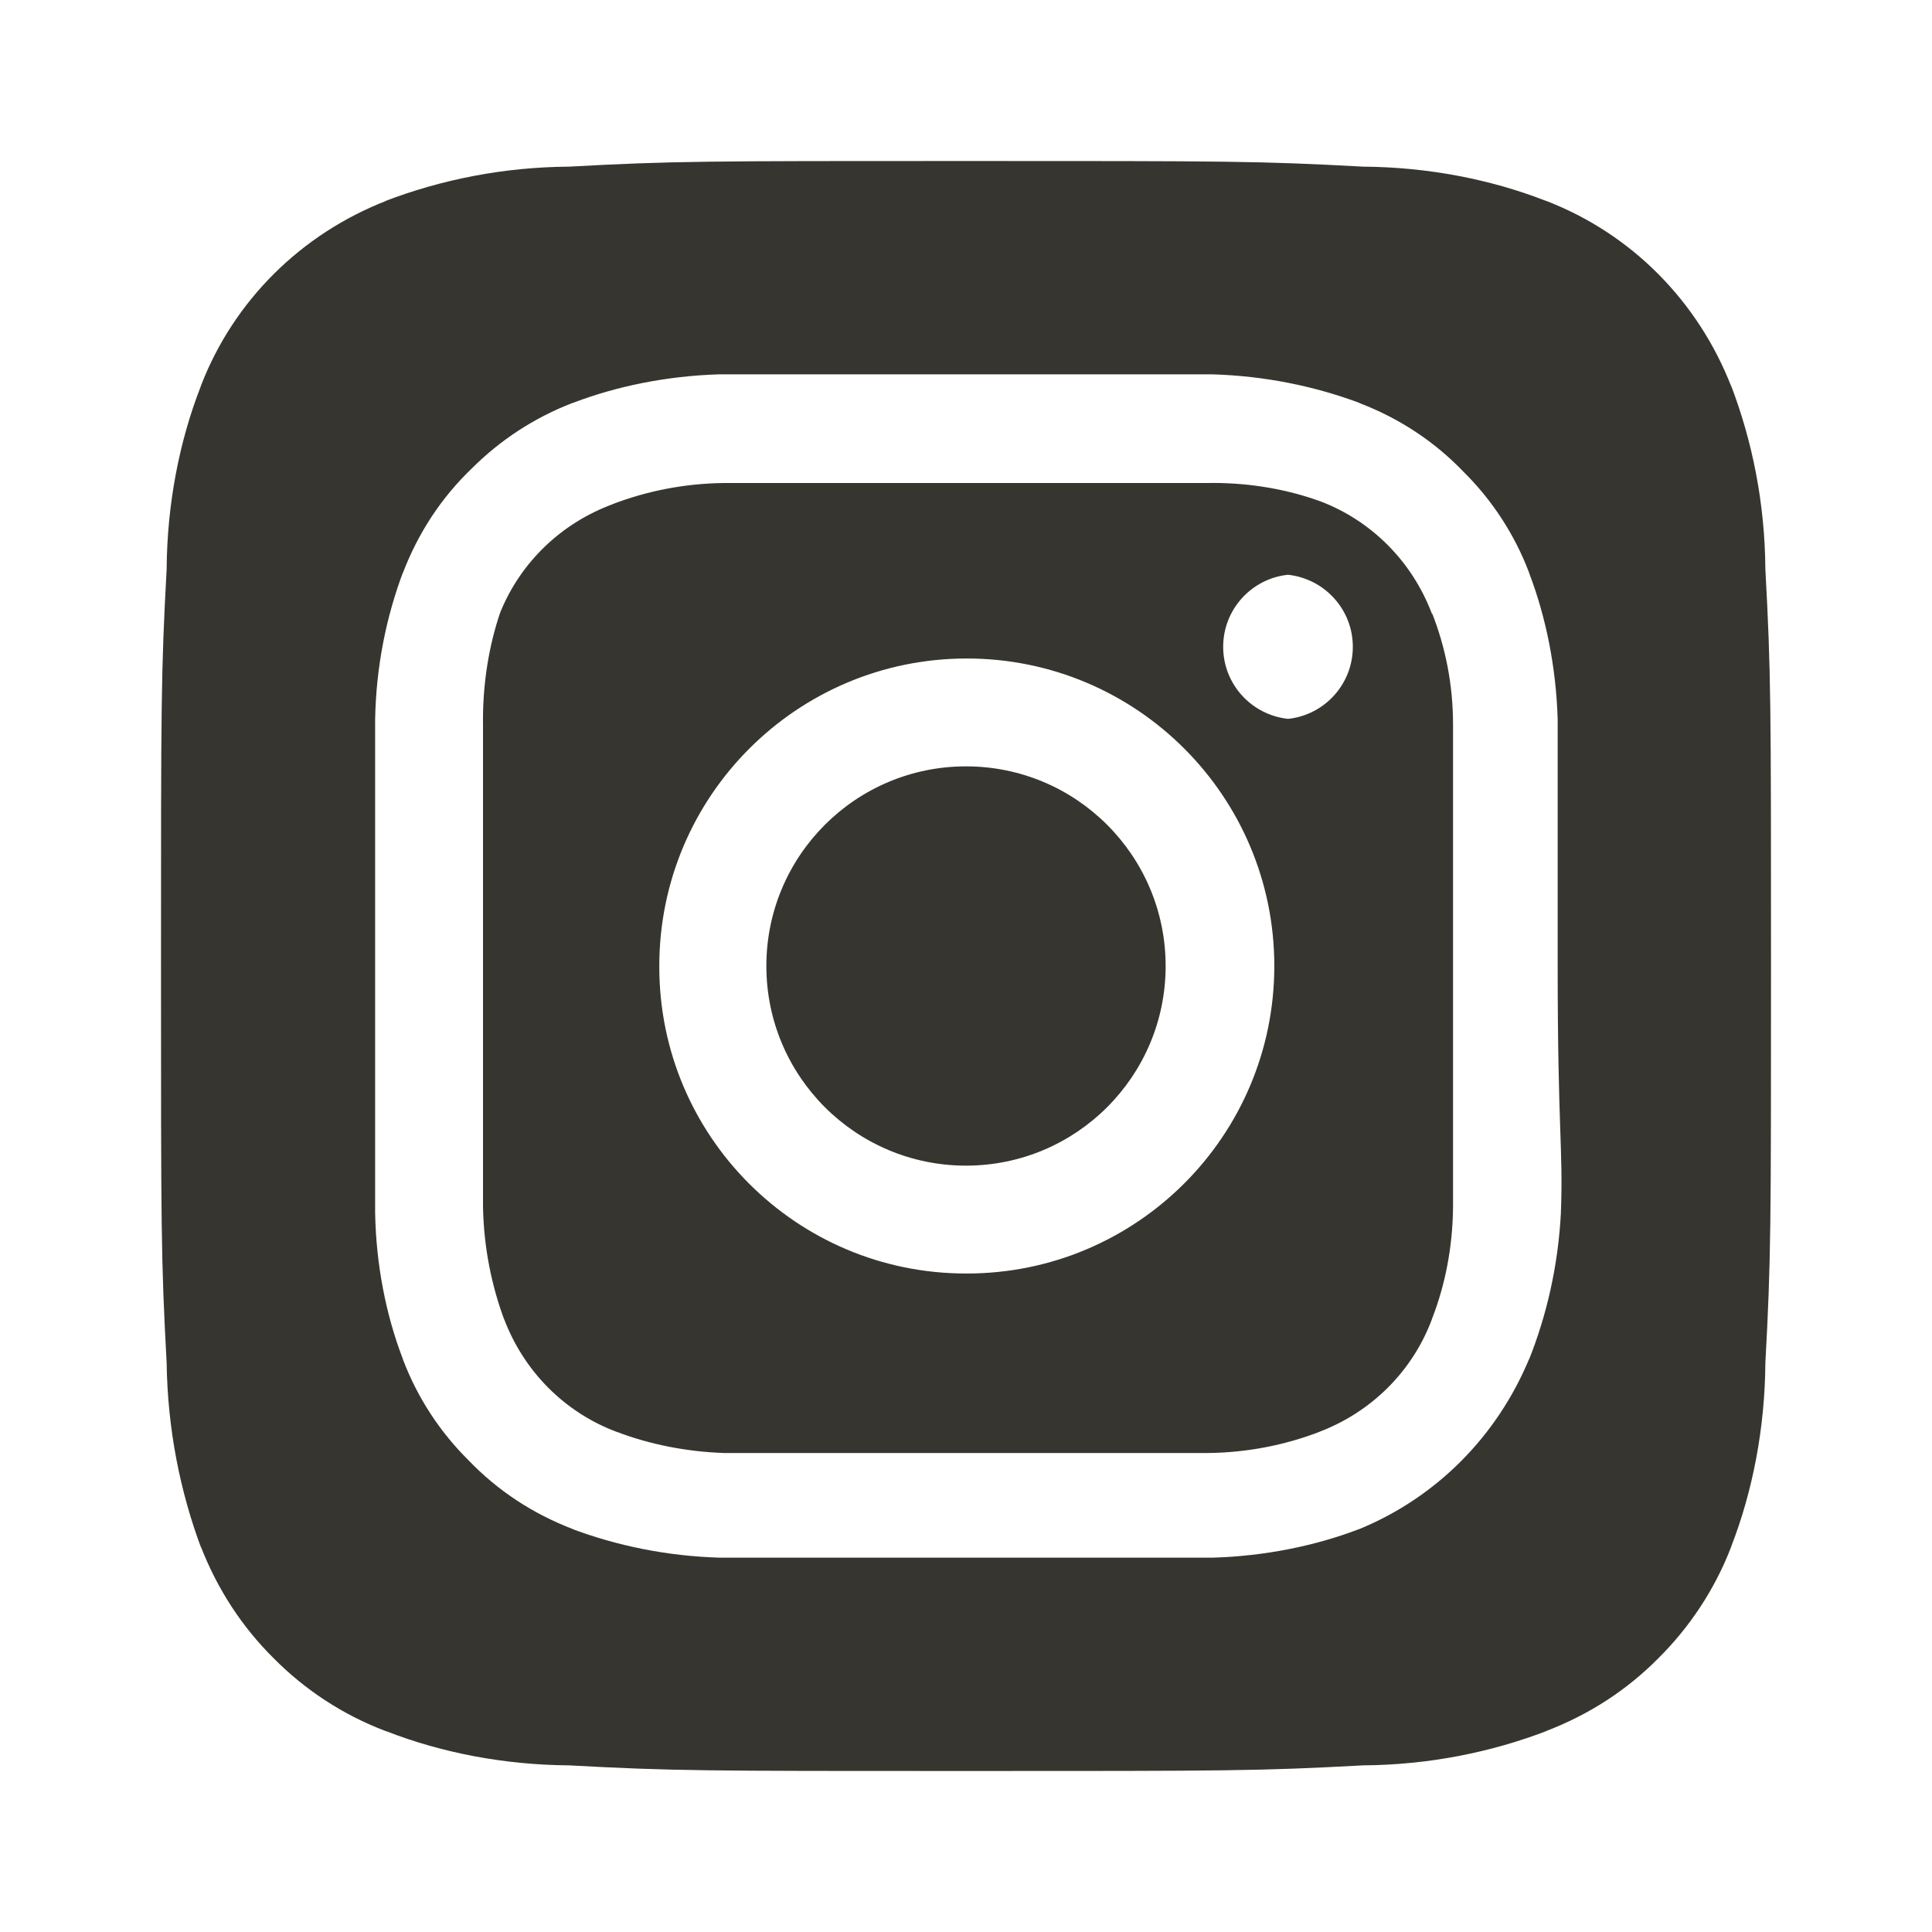 <!-- Generated by IcoMoon.io -->
<svg version="1.1" xmlns="http://www.w3.org/2000/svg" width="280" height="280" viewBox="0 0 280 280">
<title>ul-instagram-alt</title>
<path fill="#37352f" d="M140 111.067c-15.979 0-28.933 12.954-28.933 28.933s12.954 28.933 28.933 28.933c15.979 0 28.933-12.954 28.933-28.933v0c0-15.979-12.954-28.933-28.933-28.933v0zM255.85 82.483c-0.067-9.491-1.859-18.543-5.077-26.887l0.177 0.521c-4.842-12.513-14.553-22.224-26.748-26.958l-0.318-0.109c-7.823-3.041-16.876-4.833-26.339-4.9l-0.028-0c-15.050-0.817-19.483-0.817-57.517-0.817s-42.467 0-57.517 0.817c-9.491 0.067-18.543 1.859-26.887 5.077l0.521-0.177c-12.513 4.842-22.224 14.553-26.958 26.748l-0.109 0.318c-3.041 7.823-4.833 16.876-4.9 26.339l-0 0.028c-0.817 15.050-0.817 19.483-0.817 57.517s0 42.467 0.817 57.517c0.137 9.541 1.922 18.625 5.082 27.035l-0.182-0.552c2.463 6.383 6.071 11.827 10.613 16.33l0.003 0.003c4.528 4.573 10.016 8.186 16.138 10.513l0.312 0.104c7.823 3.041 16.876 4.833 26.339 4.9l0.028 0c15.050 0.817 19.483 0.817 57.517 0.817s42.467 0 57.517-0.817c9.491-0.067 18.543-1.859 26.887-5.077l-0.521 0.177c6.434-2.43 11.922-6.044 16.446-10.613l0.004-0.004c4.546-4.506 8.154-9.951 10.51-16.020l0.107-0.313c3.038-7.859 4.83-16.952 4.9-26.454l0-0.030c0.817-15.050 0.817-19.483 0.817-57.517s0-42.467-0.817-57.517zM226.217 175.817c-0.409 7.656-2.043 14.816-4.71 21.45l0.16-0.45c-4.675 11.343-13.507 20.175-24.551 24.741l-0.299 0.109c-6.251 2.374-13.477 3.852-21.016 4.081l-0.101 0.002c-9.217 0-11.667 0-35.7 0s-26.483 0-35.7 0c-7.64-0.232-14.865-1.709-21.577-4.235l0.461 0.152c-6.001-2.268-11.108-5.687-15.27-10.020l-0.013-0.014c-4.119-4.079-7.374-9.022-9.473-14.535l-0.094-0.281c-2.389-6.262-3.832-13.5-3.966-21.059l-0.001-0.058c0-9.217 0-11.667 0-35.7s0-26.483 0-35.7c0.135-7.616 1.578-14.855 4.113-21.557l-0.146 0.441c2.268-6.001 5.687-11.108 10.020-15.27l0.014-0.013c4.094-4.095 9.032-7.346 14.53-9.469l0.286-0.097c6.251-2.374 13.477-3.852 21.016-4.081l0.101-0.002c9.217 0 11.667 0 35.7 0s26.483 0 35.7 0c7.64 0.232 14.865 1.709 21.577 4.235l-0.461-0.152c6.001 2.268 11.108 5.687 15.27 10.020l0.013 0.014c4.119 4.079 7.374 9.022 9.473 14.535l0.094 0.281c2.374 6.251 3.852 13.477 4.081 21.016l0.002 0.101c0 9.217 0 11.667 0 35.7s0.817 26.483 0.467 35.7zM207.55 89.017c-2.875-7.648-8.802-13.575-16.259-16.387l-0.191-0.063c-4.555-1.631-9.809-2.574-15.284-2.574-0.287 0-0.573 0.002-0.859 0.008l0.043-0.001c-9.1 0-11.667 0-35 0s-25.9 0-35 0c-5.801 0.059-11.326 1.166-16.418 3.142l0.318-0.109c-7.544 2.75-13.441 8.456-16.383 15.681l-0.067 0.186c-1.556 4.612-2.454 9.923-2.454 15.444 0 0.231 0.002 0.461 0.005 0.691l-0-0.035c0 9.1 0 11.667 0 35s0 25.9 0 35c0.126 5.811 1.227 11.327 3.146 16.444l-0.113-0.344c2.875 7.647 8.803 13.575 16.259 16.387l0.191 0.063c4.59 1.743 9.896 2.839 15.432 3.031l0.085 0.002c9.1 0 11.667 0 35 0s25.9 0 35 0c5.801-0.059 11.326-1.166 16.418-3.142l-0.318 0.109c7.647-2.875 13.575-8.803 16.387-16.259l0.063-0.191c1.867-4.774 2.975-10.299 3.033-16.076l0-0.024c0-9.1 0-11.667 0-35s0-25.9 0-35c0-0.008 0-0.018 0-0.027 0-5.784-1.114-11.309-3.138-16.37l0.105 0.297zM140 184.567c0 0 0 0-0 0-24.549 0-44.45-19.901-44.45-44.45 0-0.041 0-0.082 0-0.123v0.006c0-24.613 19.953-44.566 44.567-44.566s44.567 19.953 44.567 44.567c0 24.613-19.953 44.567-44.567 44.567-0.041 0-0.082 0-0.123-0h0.006zM186.667 104.183c-5.304-0.578-9.395-5.032-9.395-10.442s4.091-9.864 9.348-10.438l0.047-0.004c5.304 0.578 9.395 5.032 9.395 10.442s-4.091 9.864-9.348 10.438l-0.047 0.004z"></path>
</svg>
